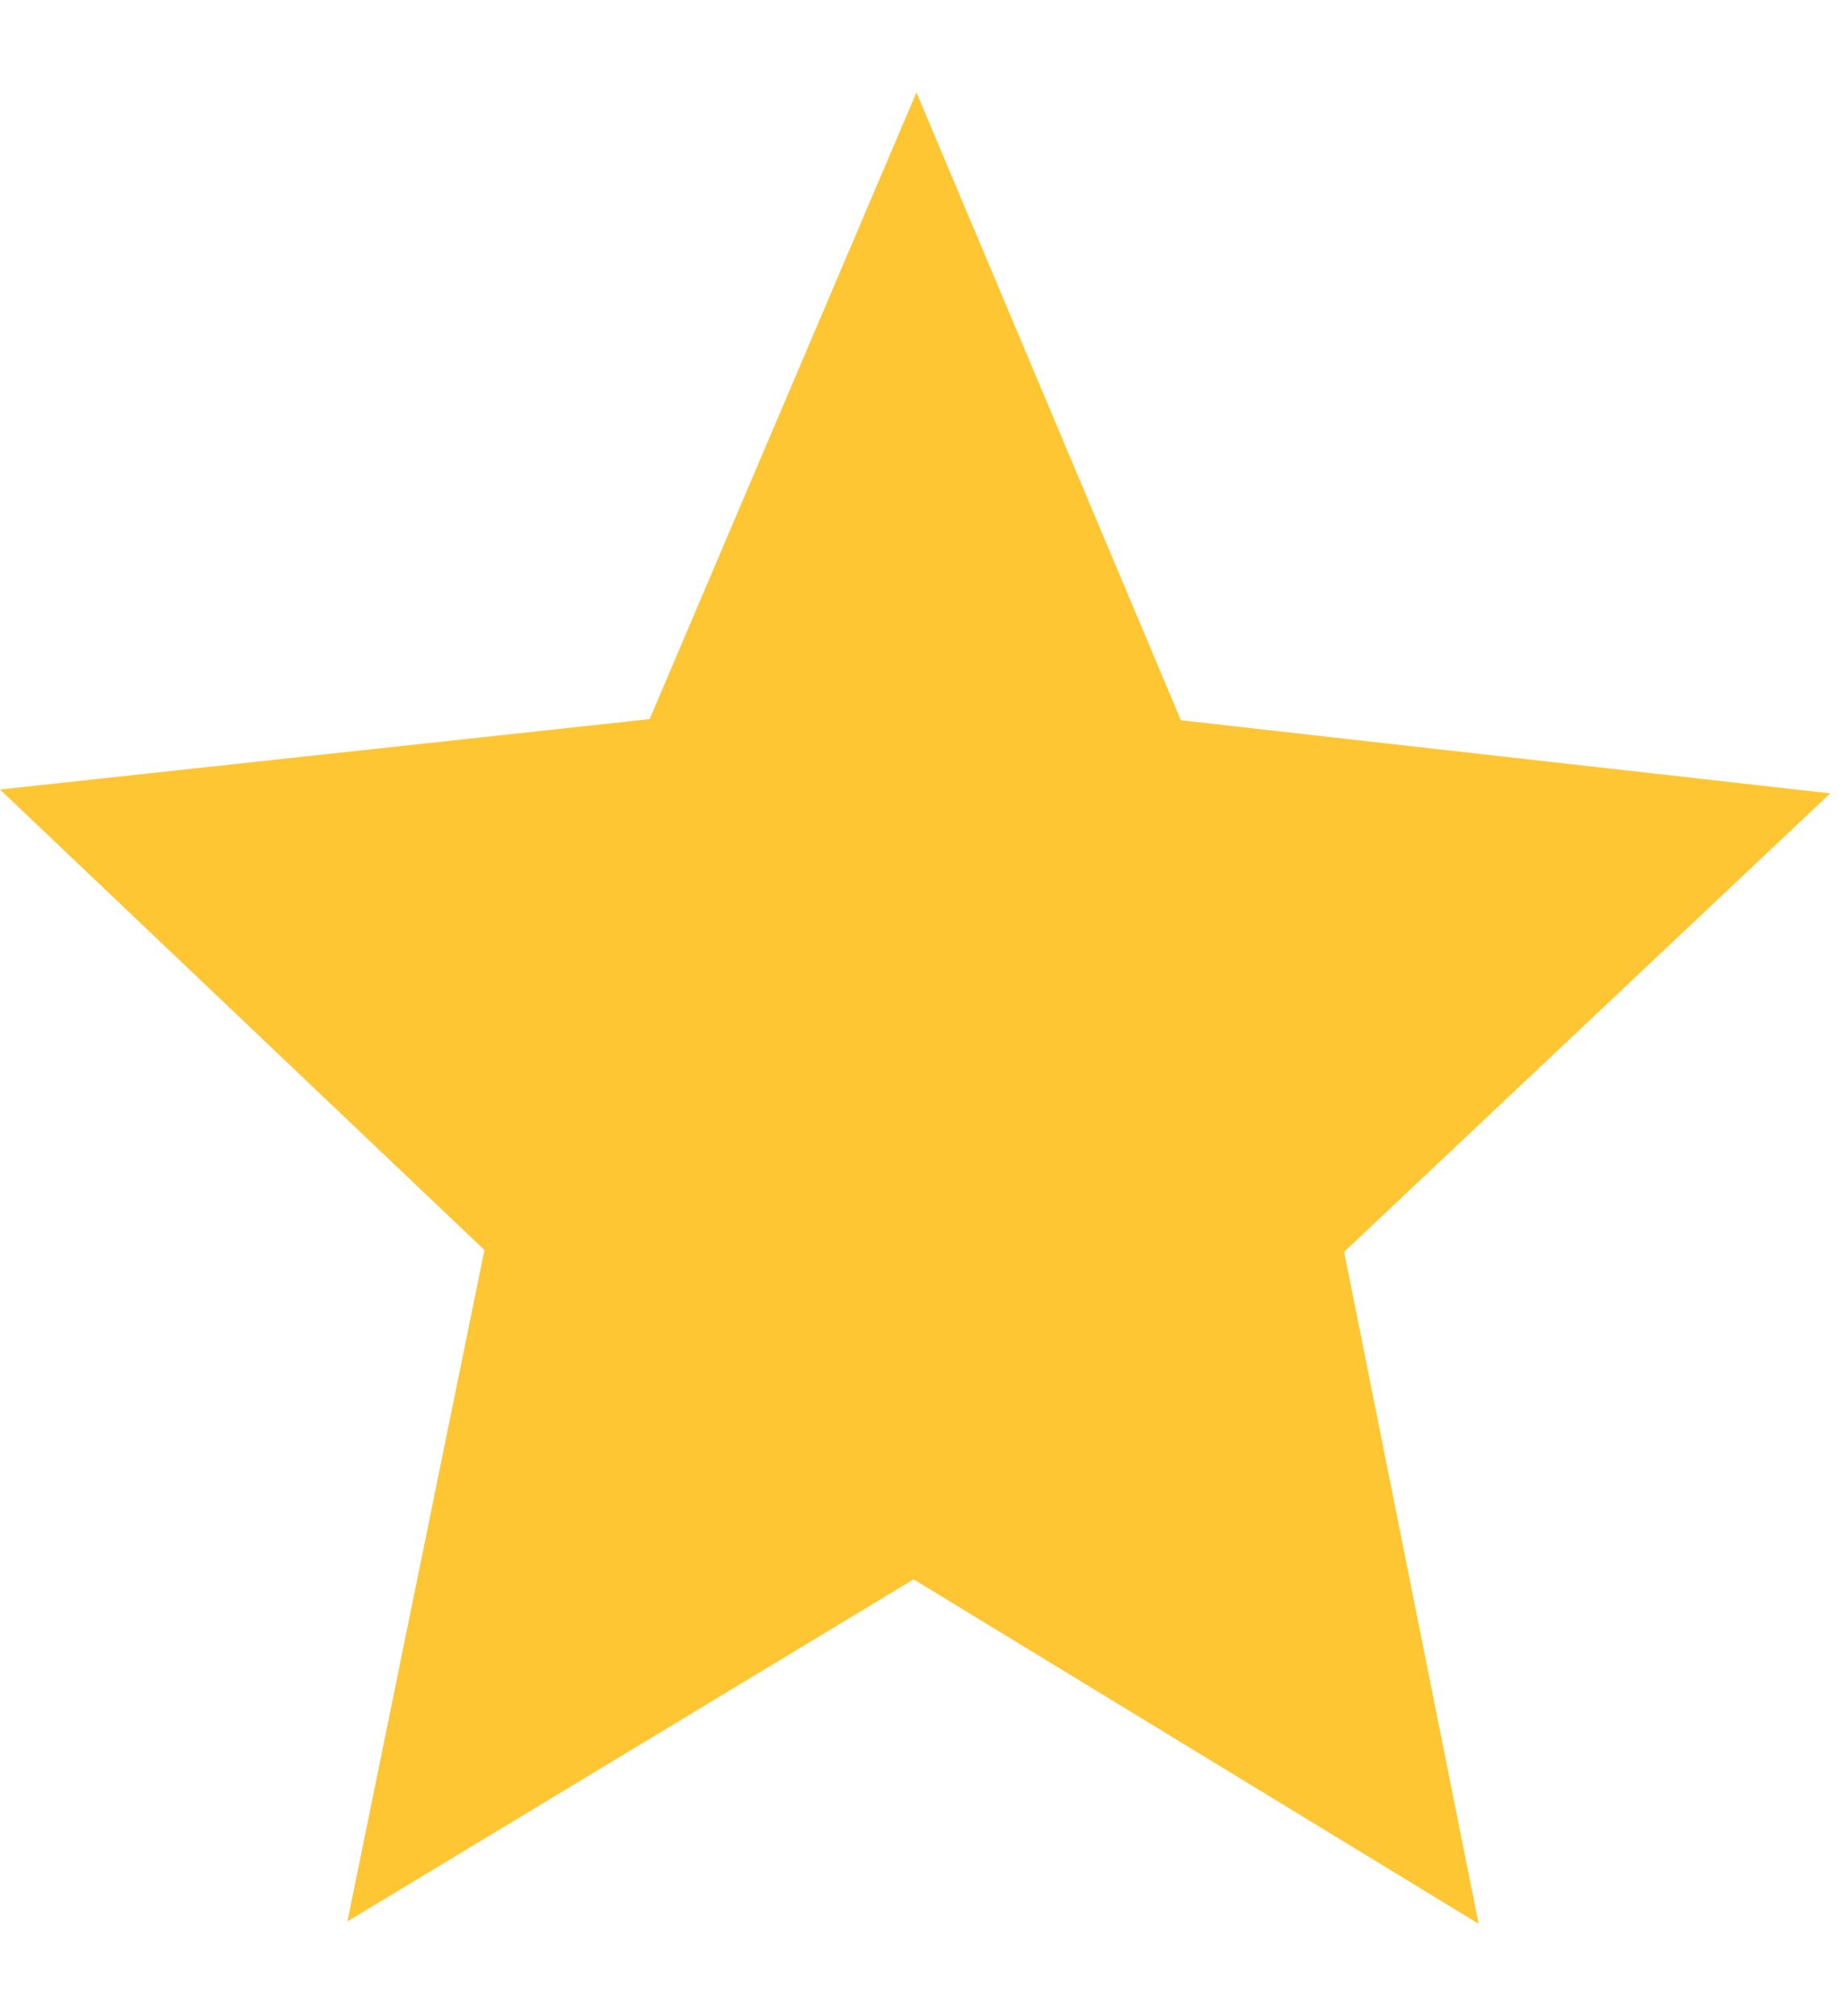 <svg width="11" height="12" viewBox="0 0 11 12" fill="none" xmlns="http://www.w3.org/2000/svg">
<path fill-rule="evenodd" clip-rule="evenodd" d="M5.458 0.55L7.033 4.287L10.9 4.722L8.005 7.451L8.806 11.45L5.441 9.4L2.069 11.436L2.885 7.44L0 4.699L3.869 4.28L5.458 0.55Z" fill="#FFB800" fill-opacity="0.8"/>
</svg>
